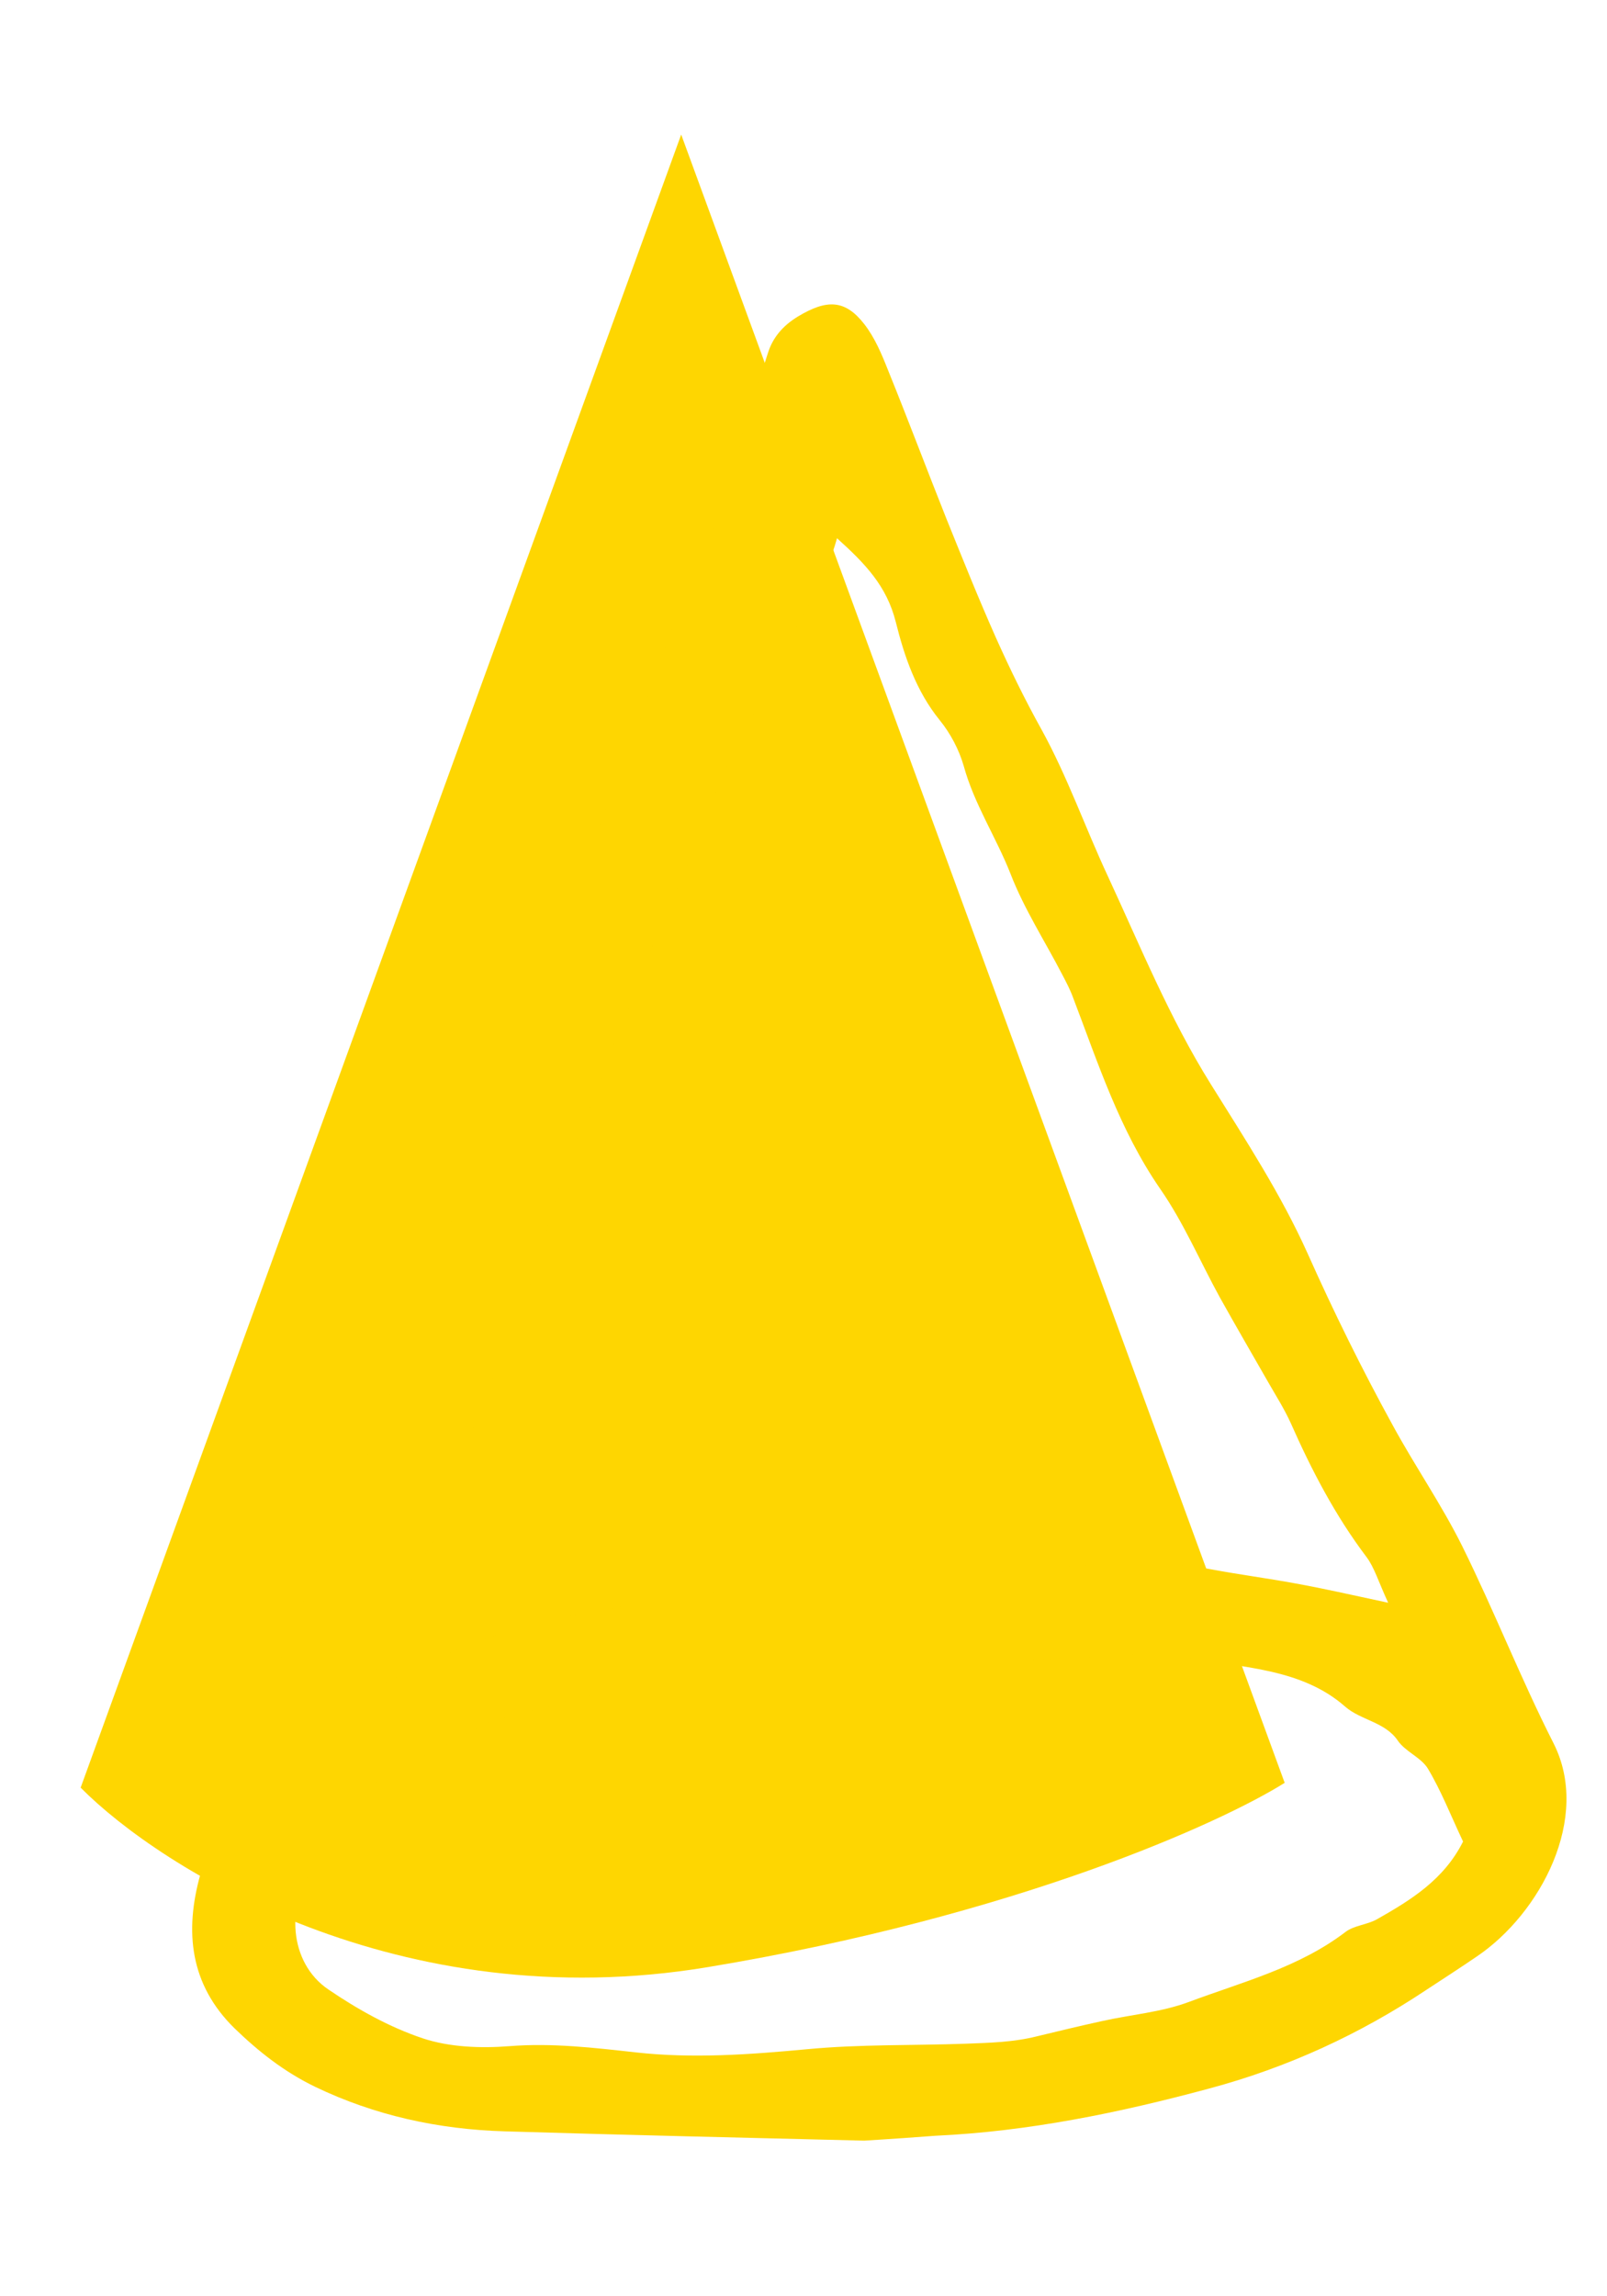 <svg class="u-icon-graphic u-icon-graphic--cone" width="28" height="40" viewBox="0 0 28 40" fill="#FED601" xmlns="http://www.w3.org/2000/svg">
<path class="u-icon__background" d="M1.405 31.14L11.869 2.344L22.384 31.056C21.271 31.755 17.703 33.375 12.329 34.267C6.954 35.16 2.807 32.554 1.405 31.14H1.405Z"></path>
<path d="M15.057 37.289C13.094 37.24 10.947 37.193 8.799 37.127C7.634 37.094 6.523 36.847 5.497 36.354C4.958 36.095 4.508 35.74 4.087 35.333C3.309 34.57 3.211 33.648 3.492 32.647C3.618 32.207 3.849 31.787 4.023 31.358C4.107 31.157 4.182 30.957 4.247 30.753C4.679 29.37 5.199 28.017 5.834 26.69C6.386 25.541 6.767 24.326 7.206 23.133C7.538 22.234 7.851 21.328 8.173 20.425C8.486 19.55 8.808 18.683 9.107 17.804C9.302 17.224 9.527 16.65 9.752 16.072C10.23 14.863 10.78 13.678 11.181 12.442C11.563 11.272 12.056 10.122 12.524 8.974C12.642 8.684 12.725 8.401 12.799 8.101C12.955 7.445 13.174 6.799 13.379 6.153C13.462 5.884 13.638 5.673 13.907 5.511C14.406 5.212 14.725 5.216 15.059 5.646C15.241 5.88 15.361 6.165 15.47 6.441C15.82 7.303 16.145 8.17 16.489 9.033C16.769 9.726 17.048 10.424 17.352 11.107C17.596 11.652 17.859 12.191 18.151 12.715C18.601 13.535 18.907 14.413 19.299 15.254C19.866 16.477 20.375 17.73 21.095 18.883C21.697 19.848 22.323 20.807 22.786 21.84C23.239 22.855 23.73 23.85 24.264 24.823C24.65 25.533 25.118 26.21 25.476 26.93C26.036 28.062 26.495 29.236 27.066 30.362C27.73 31.665 26.837 33.331 25.739 34.076C25.447 34.276 25.15 34.467 24.852 34.663C23.687 35.439 22.428 36.017 21.069 36.381C19.499 36.805 17.917 37.129 16.298 37.204C15.951 37.23 15.598 37.256 15.057 37.289ZM24.187 27.919C24.014 27.543 23.947 27.306 23.81 27.123C23.264 26.4 22.853 25.61 22.49 24.79C22.38 24.546 22.232 24.314 22.099 24.081C21.817 23.588 21.53 23.095 21.253 22.598C20.907 21.968 20.623 21.297 20.214 20.708C19.505 19.681 19.133 18.52 18.698 17.381C18.648 17.242 18.578 17.11 18.509 16.978C18.207 16.395 17.842 15.83 17.607 15.221C17.357 14.585 16.973 14.007 16.791 13.34C16.709 13.058 16.561 12.776 16.374 12.546C15.962 12.038 15.756 11.431 15.608 10.835C15.45 10.207 15.073 9.816 14.584 9.376C14.376 10.136 13.929 10.736 13.643 11.414C13.211 12.433 12.527 13.362 12.265 14.448C12.224 14.624 12.109 14.786 12.03 14.954C11.818 15.436 11.597 15.914 11.395 16.4C11.24 16.773 11.124 17.154 10.969 17.527C10.66 18.27 10.393 19.028 10.074 19.767C9.609 20.843 9.454 22.004 8.96 23.081C8.909 23.194 8.915 23.321 8.868 23.437C8.803 23.61 8.752 23.8 8.638 23.943C8.39 24.258 8.293 24.61 8.23 24.969C8.09 25.765 7.79 26.503 7.34 27.2C7.273 27.304 7.188 27.414 7.17 27.529C7.08 28.054 6.796 28.508 6.57 28.986C6.527 29.075 6.567 29.195 6.569 29.382C7.026 29.172 7.401 28.995 7.776 28.821C9.093 28.209 10.512 28.049 11.912 27.819C12.992 27.639 14.083 27.518 15.169 27.393C15.613 27.344 16.062 27.307 16.498 27.344C17.011 27.39 17.514 27.387 18.026 27.342C19.049 27.248 20.078 27.149 21.086 27.334C21.58 27.427 22.084 27.492 22.578 27.584C23.053 27.669 23.509 27.774 24.187 27.919ZM25.492 32.079C25.273 31.614 25.109 31.192 24.877 30.805C24.758 30.612 24.481 30.51 24.353 30.318C24.131 29.994 23.705 29.965 23.436 29.727C22.674 29.058 21.639 29.053 20.694 28.874C20.113 28.763 19.48 28.843 18.867 28.875C17.205 28.963 15.542 28.955 13.876 29.074C12.624 29.164 11.381 29.13 10.174 29.577C10.116 29.599 10.043 29.581 9.981 29.603C9.374 29.812 8.718 29.861 8.146 30.188C7.868 30.346 7.579 30.491 7.286 30.631C6.825 30.851 6.363 31.025 6.162 31.579C6.046 31.909 5.73 32.183 5.497 32.48C4.964 33.168 5.035 34.192 5.722 34.656C6.225 34.998 6.78 35.311 7.367 35.507C7.829 35.661 8.375 35.683 8.877 35.643C9.626 35.584 10.357 35.672 11.073 35.751C12.071 35.863 13.066 35.789 14.056 35.697C14.988 35.608 15.911 35.634 16.839 35.6C17.259 35.584 17.66 35.574 18.07 35.471C18.446 35.38 18.827 35.288 19.203 35.206C19.704 35.094 20.231 35.053 20.712 34.874C21.645 34.525 22.633 34.274 23.447 33.651C23.591 33.542 23.818 33.528 23.986 33.436C24.581 33.099 25.157 32.746 25.492 32.079Z"></path>
</svg>